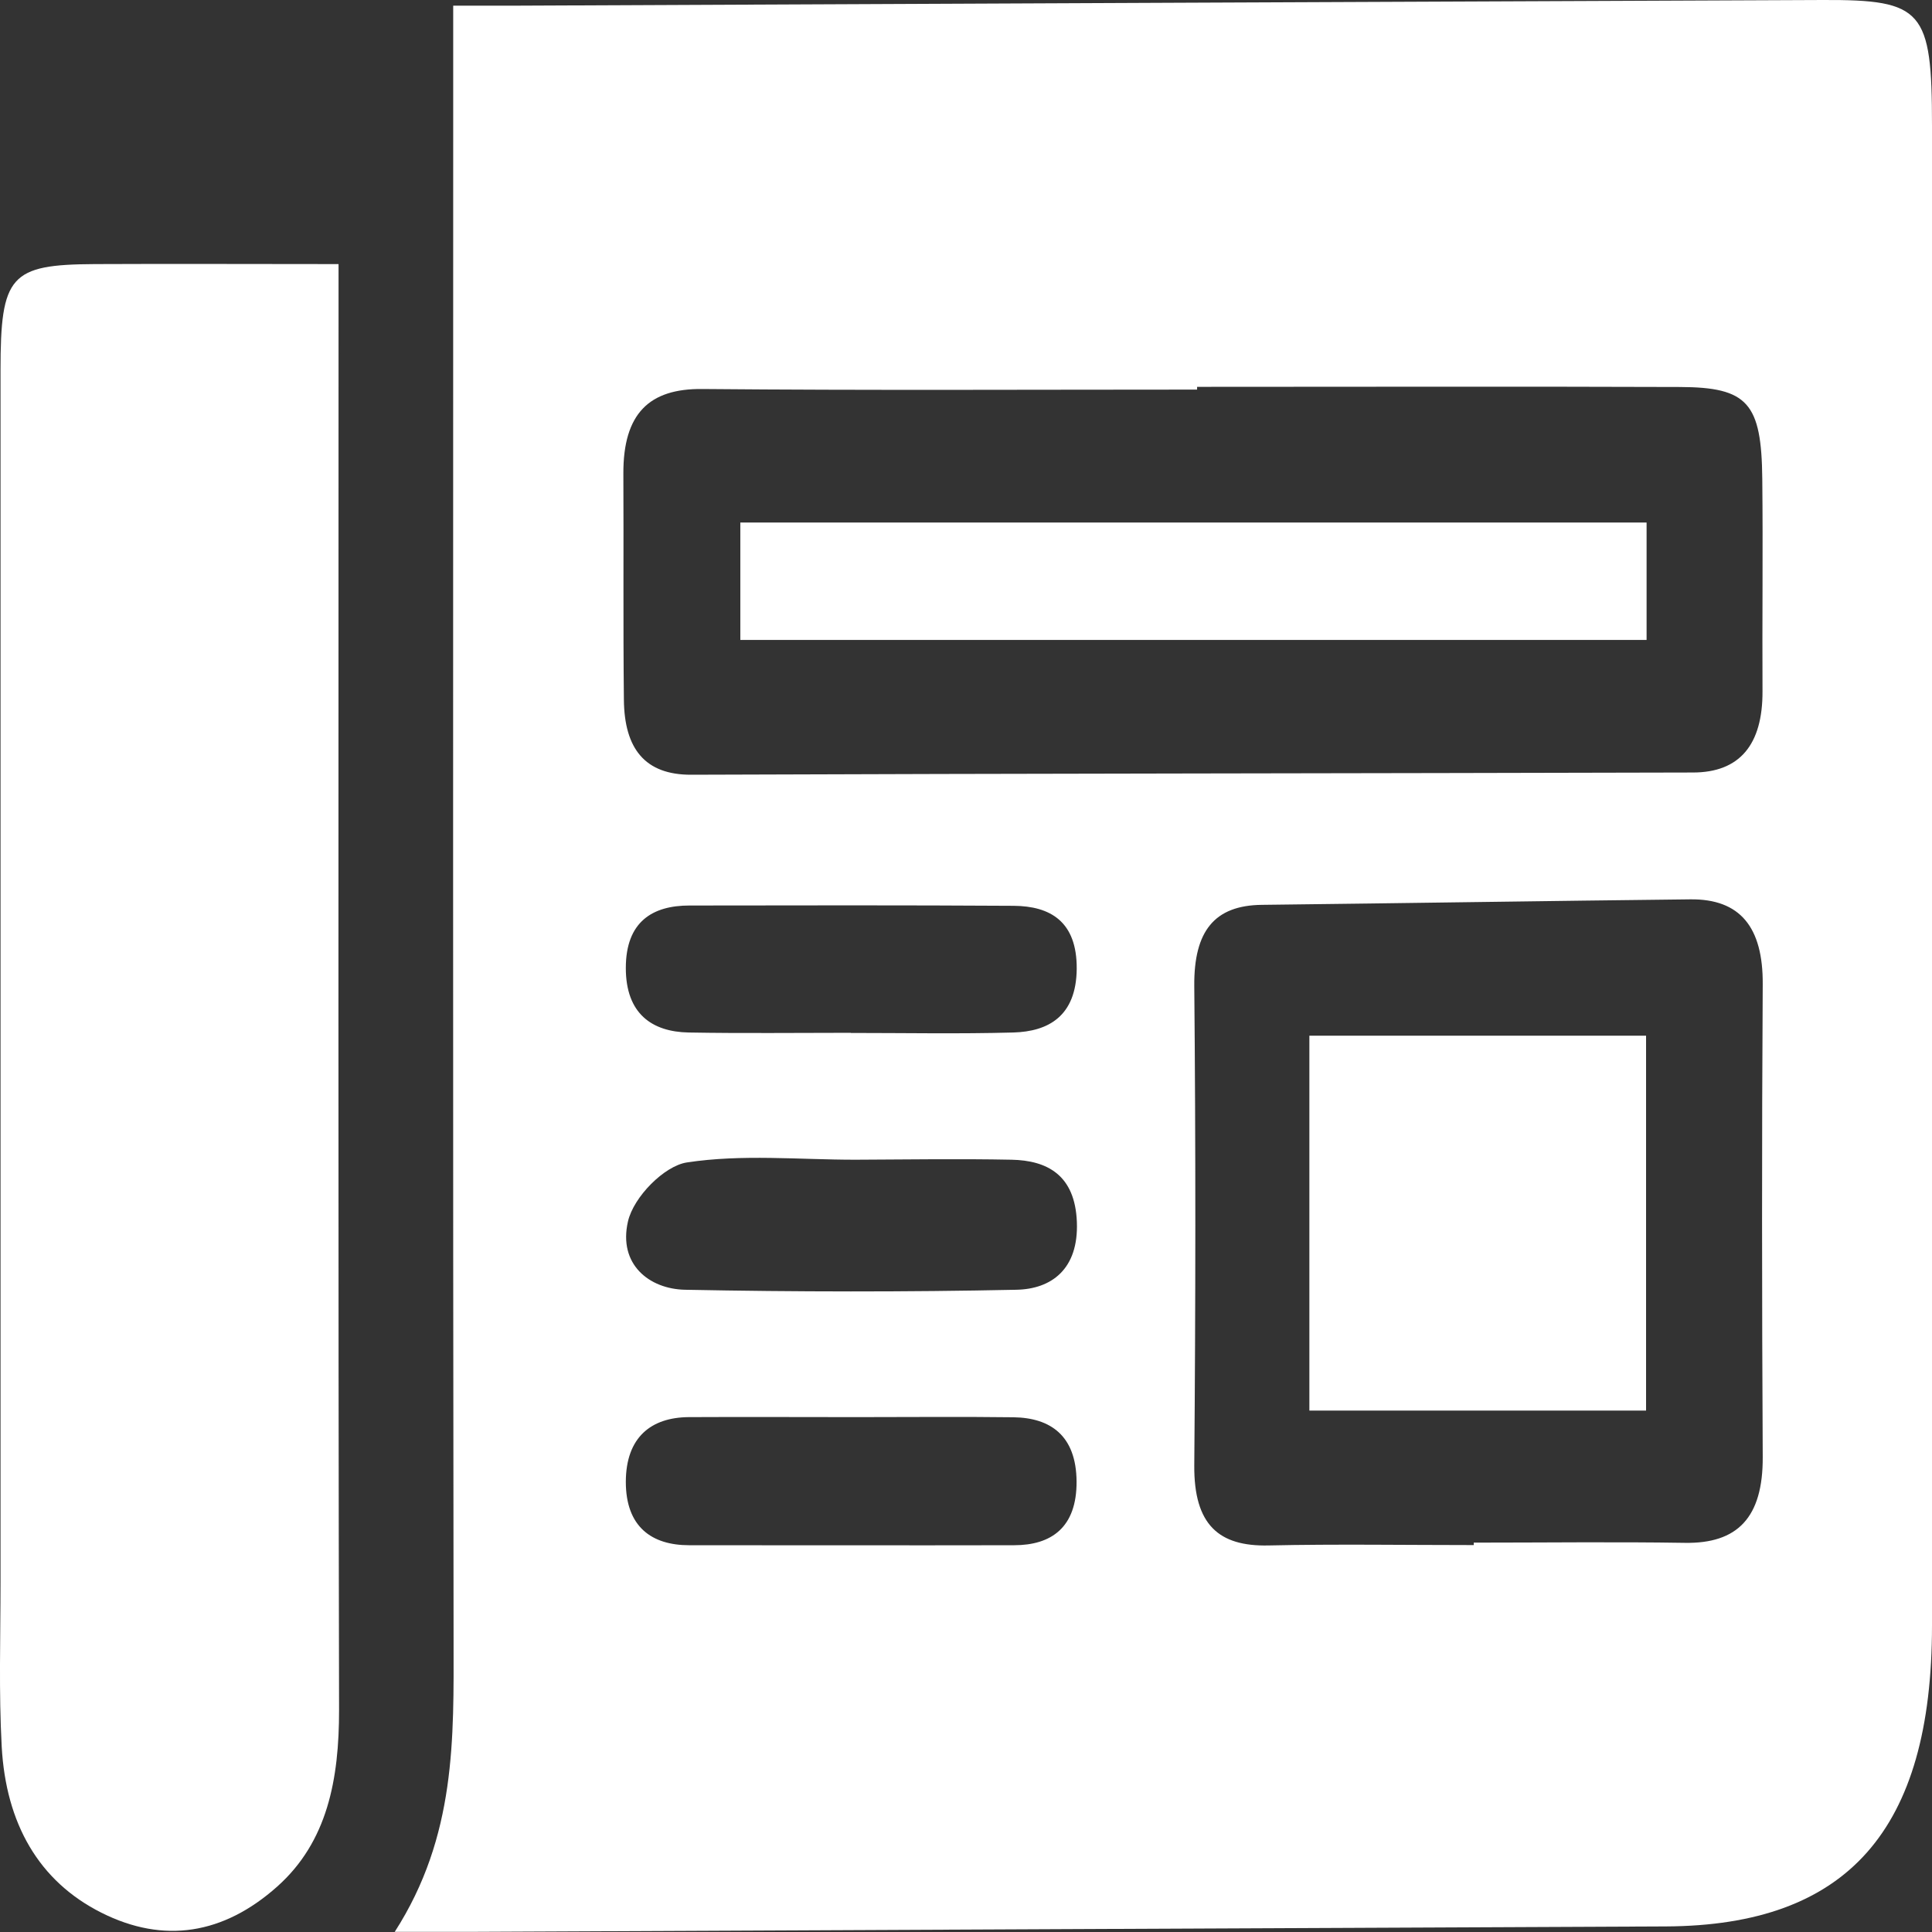 <svg width="26" height="26" viewBox="0 0 26 26" fill="none" xmlns="http://www.w3.org/2000/svg">
<rect x="0" y="0" width="26" height="26" fill="#333333" stroke="none"/>
<g clip-path="url(#clip0_1423_1591)">
<path d="M6.097 0.076C6.456 0.076 6.721 0.076 6.987 0.076C12.836 0.05 18.684 0.024 24.531 0C25.878 -0.005 26 0.135 26 1.692C26 8.42 26 15.147 26 21.875C26 24.631 24.86 25.913 22.419 25.925C17.058 25.948 11.699 25.974 6.338 25.998C6.05 25.998 5.764 25.998 5.312 25.998C6.141 24.708 6.105 23.392 6.104 22.072C6.094 15.13 6.099 8.186 6.099 1.244V0.076H6.097ZM16.11 5.206V5.243C13.89 5.243 11.669 5.255 9.45 5.235C8.739 5.228 8.386 5.563 8.389 6.374C8.394 7.388 8.385 8.402 8.396 9.416C8.402 10.078 8.682 10.428 9.301 10.426C13.794 10.409 18.288 10.408 22.782 10.396C23.41 10.396 23.722 10.024 23.719 9.303C23.714 8.35 23.726 7.399 23.716 6.446C23.706 5.423 23.521 5.211 22.606 5.208C20.441 5.2 18.275 5.206 16.11 5.206ZM19.833 20.795V20.76C20.78 20.76 21.729 20.748 22.676 20.763C23.378 20.774 23.727 20.428 23.722 19.606C23.711 17.486 23.709 15.366 23.722 13.246C23.727 12.476 23.417 12.096 22.749 12.103C20.827 12.124 18.905 12.155 16.982 12.177C16.342 12.184 16.066 12.531 16.072 13.268C16.092 15.418 16.09 17.569 16.072 19.72C16.066 20.522 16.404 20.813 17.071 20.798C17.991 20.778 18.912 20.793 19.833 20.793V20.795ZM11.507 15.607C10.752 15.607 9.985 15.53 9.242 15.644C8.94 15.691 8.528 16.105 8.451 16.437C8.318 17.014 8.736 17.348 9.221 17.357C10.706 17.386 12.193 17.388 13.678 17.357C14.147 17.348 14.517 17.082 14.492 16.444C14.467 15.814 14.095 15.617 13.614 15.607C12.912 15.593 12.21 15.604 11.507 15.607ZM11.45 13.901C12.178 13.901 12.906 13.915 13.634 13.895C14.111 13.882 14.483 13.674 14.49 13.04C14.495 12.398 14.131 12.194 13.643 12.19C12.188 12.181 10.734 12.184 9.278 12.186C8.783 12.186 8.422 12.402 8.422 13.027C8.422 13.643 8.775 13.886 9.268 13.895C9.996 13.908 10.724 13.899 11.452 13.899L11.45 13.901ZM11.535 19.071C10.779 19.071 10.024 19.067 9.268 19.071C8.762 19.075 8.424 19.342 8.422 19.941C8.422 20.548 8.77 20.795 9.275 20.795C10.732 20.795 12.189 20.798 13.647 20.795C14.147 20.795 14.492 20.557 14.488 19.936C14.483 19.32 14.137 19.08 13.64 19.073C12.938 19.064 12.236 19.071 11.535 19.071Z" fill="white"/>
<path d="M4.556 3.554V4.393C4.556 10.598 4.55 16.804 4.563 23.009C4.564 23.947 4.407 24.787 3.729 25.39C3.01 26.03 2.207 26.164 1.364 25.74C0.519 25.315 0.08 24.537 0.023 23.506C-0.017 22.771 0.007 22.032 0.007 21.294C0.007 15.857 0.007 10.419 0.007 4.983C0.007 3.705 0.137 3.56 1.274 3.554C2.329 3.549 3.383 3.554 4.554 3.554H4.556Z" fill="white"/>
<path d="M22.159 7.032V8.612H9.963V7.032H22.157H22.159Z" fill="white"/>
<path d="M22.152 13.938V18.983H17.621V13.938H22.152Z" fill="white"/>
</g>
<defs>
<clipPath id="clip0_1423_1591">
<rect width="26" height="26" fill="white"/>
</clipPath>
</defs>
</svg>
